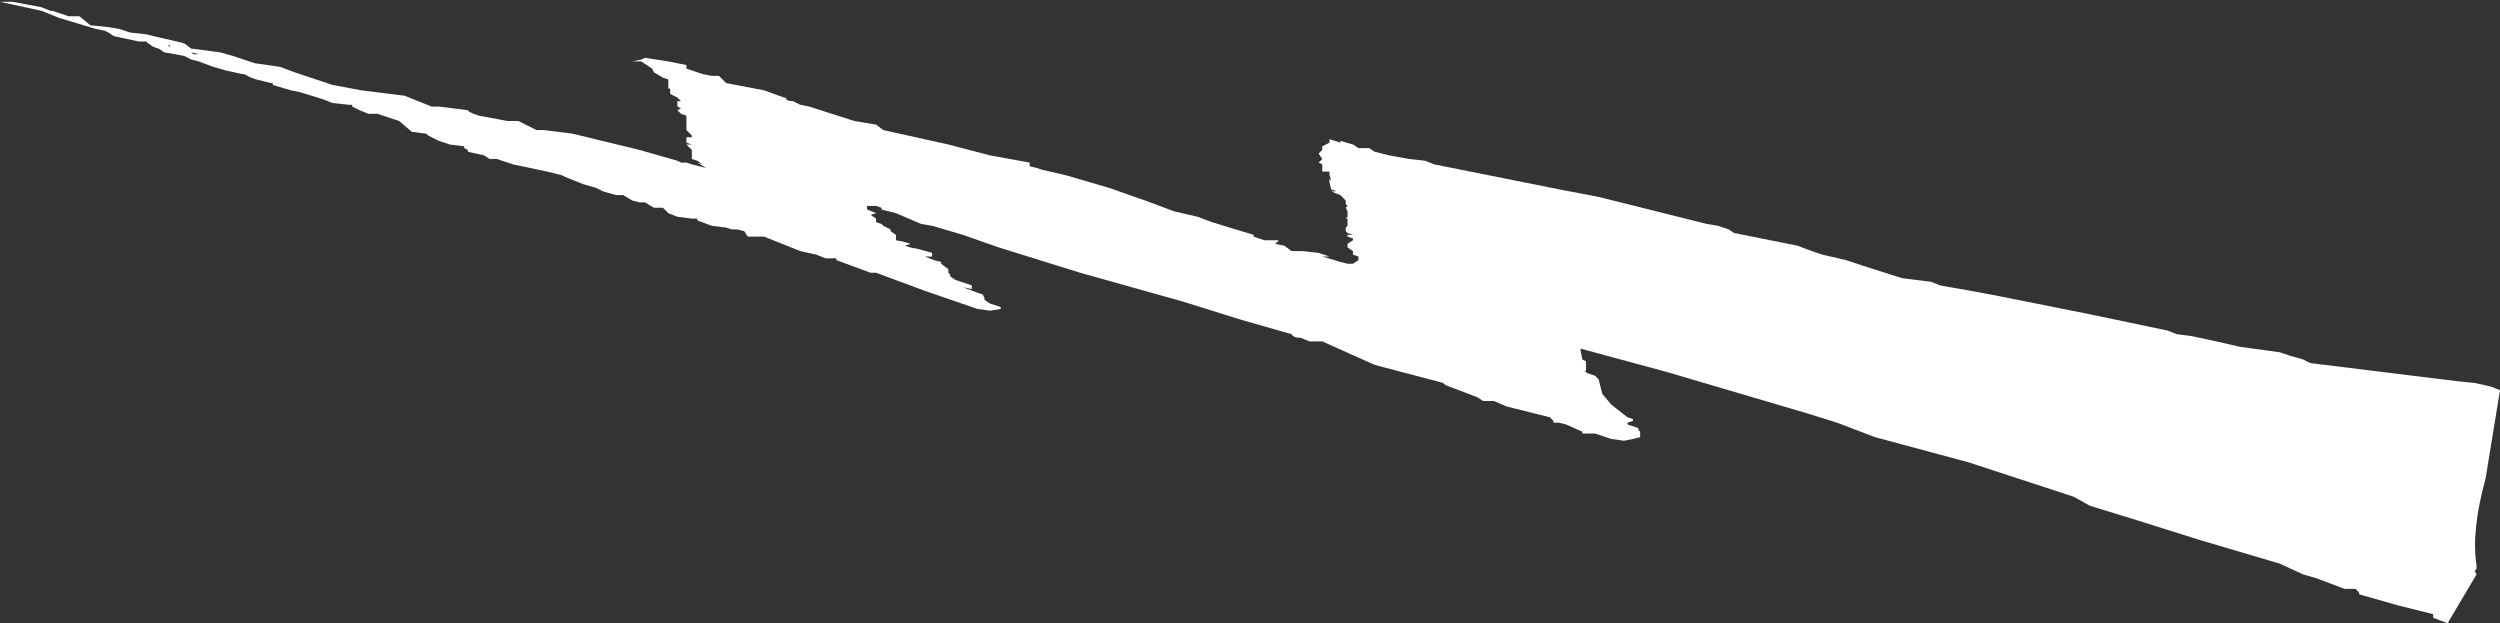 <?xml version="1.0" encoding="UTF-8" standalone="no"?>
<svg xmlns:xlink="http://www.w3.org/1999/xlink" height="17.25px" width="69.2px" xmlns="http://www.w3.org/2000/svg">
  <rect width="100%" height="100%" fill="#333333" stroke="none"/>
  <g transform="matrix(1.0, 0.0, 0.0, 1.0, 48.9, 23.45)">
    <path d="M11.35 -14.2 L11.75 -14.15 12.45 -14.0 13.1 -13.85 14.2 -13.7 14.5 -13.6 14.85 -13.5 15.05 -13.4 19.1 -12.9 19.6 -12.85 20.05 -12.75 20.3 -12.65 19.9 -10.2 Q19.5 -8.75 19.65 -7.8 L19.65 -7.7 19.6 -7.65 19.65 -7.55 18.85 -6.2 18.45 -6.35 18.45 -6.45 17.45 -6.7 16.4 -7.0 16.4 -7.05 16.3 -7.15 16.0 -7.15 15.2 -7.45 14.85 -7.55 14.2 -7.85 12.0 -8.5 10.25 -9.05 8.95 -9.45 8.5 -9.7 5.6 -10.65 3.0 -11.35 1.95 -11.75 1.15 -12.0 -2.75 -13.15 -5.15 -13.8 -5.15 -13.75 -5.1 -13.5 -5.0 -13.45 -5.0 -13.4 -5.0 -13.3 -5.0 -13.2 Q-5.1 -13.15 -4.75 -13.05 L-4.65 -12.95 -4.55 -12.55 -4.3 -12.25 -3.85 -11.9 -3.7 -11.85 -3.7 -11.8 -3.85 -11.75 -3.85 -11.7 -3.55 -11.6 -3.55 -11.55 -3.5 -11.5 -3.5 -11.35 -3.7 -11.3 -3.95 -11.25 -4.3 -11.3 -4.75 -11.45 -5.1 -11.45 -5.1 -11.5 -5.55 -11.7 -5.75 -11.75 -5.9 -11.75 -5.9 -11.8 -6.0 -11.9 -6.8 -12.1 -7.0 -12.15 -7.2 -12.2 -7.55 -12.35 -7.85 -12.35 -8.0 -12.45 -8.65 -12.7 Q-8.95 -12.8 -8.95 -12.85 L-10.85 -13.35 -12.3 -14.0 -12.65 -14.0 -12.9 -14.1 Q-13.1 -14.1 -13.15 -14.2 L-14.55 -14.6 -16.15 -15.1 -19.0 -15.9 -21.25 -16.6 -22.25 -16.95 -23.1 -17.2 -23.4 -17.25 -24.1 -17.55 -24.5 -17.65 -24.5 -17.7 -24.65 -17.75 -24.9 -17.75 -24.9 -17.65 -24.65 -17.55 -24.8 -17.5 -24.65 -17.4 -24.65 -17.3 -24.5 -17.25 -24.45 -17.2 -24.25 -17.1 -24.25 -17.05 -24.1 -16.95 -24.1 -16.85 -24.1 -16.8 -23.85 -16.75 -23.7 -16.7 -23.85 -16.65 -23.7 -16.6 -23.45 -16.55 -23.1 -16.45 -23.1 -16.35 -23.3 -16.35 -23.05 -16.25 -22.85 -16.2 -22.85 -16.15 -22.65 -16.0 -22.65 -15.9 -22.6 -15.85 -22.6 -15.8 -22.45 -15.7 -22.3 -15.65 -22.0 -15.55 -22.0 -15.45 -22.25 -15.5 -21.85 -15.35 -21.7 -15.3 -21.65 -15.2 -21.65 -15.15 -21.5 -15.05 -21.2 -14.95 -21.2 -14.9 -21.5 -14.85 -21.85 -14.9 -23.3 -15.4 -24.65 -15.9 -24.8 -15.9 -25.75 -16.25 -25.75 -16.3 -26.05 -16.3 -26.3 -16.4 -26.75 -16.5 -27.75 -16.9 -28.2 -16.9 -28.3 -17.05 -28.5 -17.1 -28.65 -17.1 -28.8 -17.15 -29.2 -17.2 -29.6 -17.35 -29.6 -17.4 -29.75 -17.4 -30.15 -17.45 -30.4 -17.55 -30.55 -17.7 -30.8 -17.7 -31.05 -17.85 -31.2 -17.85 -31.4 -17.9 -31.65 -18.05 -31.85 -18.05 -32.2 -18.15 -32.4 -18.25 -32.75 -18.35 -33.25 -18.55 -33.35 -18.6 -33.75 -18.7 -34.7 -18.9 -35.15 -19.05 -35.35 -19.05 -35.5 -19.15 -35.95 -19.25 -35.95 -19.3 -36.05 -19.35 -36.05 -19.4 -36.45 -19.45 -36.75 -19.55 -37.05 -19.7 -37.1 -19.75 -37.5 -19.8 -37.85 -20.1 -38.45 -20.3 -38.7 -20.3 -38.95 -20.4 -39.15 -20.5 -39.15 -20.55 -39.25 -20.55 -39.7 -20.6 -39.95 -20.7 -40.6 -20.9 -40.85 -20.95 -41.35 -21.1 -41.35 -21.15 -41.4 -21.15 -41.8 -21.25 -41.95 -21.3 -42.15 -21.4 -42.2 -21.4 -42.65 -21.5 -43.0 -21.6 -43.4 -21.75 -43.6 -21.8 -43.8 -21.9 -44.05 -21.95 -44.35 -22.0 -44.5 -22.1 -44.65 -22.15 -44.8 -22.25 -44.85 -22.3 -45.05 -22.3 -45.75 -22.45 -45.9 -22.55 -46.0 -22.6 -46.25 -22.65 -47.25 -22.95 -47.75 -23.15 -48.9 -23.4 -48.8 -23.4 -48.55 -23.4 -47.75 -23.25 -47.5 -23.15 -47.45 -23.15 -47.0 -23.0 -46.7 -23.0 -46.4 -22.75 -45.9 -22.7 -45.6 -22.65 -45.3 -22.55 -44.85 -22.5 -44.65 -22.45 -44.0 -22.3 -43.8 -22.25 -43.6 -22.1 -43.55 -22.1 -42.8 -22.0 -42.45 -21.9 -41.85 -21.7 -41.15 -21.6 -40.75 -21.45 -40.3 -21.3 -39.7 -21.1 -38.9 -20.95 -37.7 -20.8 -36.95 -20.5 -36.75 -20.5 -35.95 -20.4 Q-35.95 -20.35 -35.65 -20.25 L-34.85 -20.1 -34.55 -20.1 -34.05 -19.85 -33.85 -19.85 -33.05 -19.75 -31.2 -19.3 -30.15 -19.0 -30.05 -18.95 -29.9 -18.95 -29.75 -18.9 -29.35 -18.8 -29.6 -18.95 -29.45 -18.9 -29.6 -19.0 -29.75 -19.05 -29.75 -19.3 -29.9 -19.45 -29.75 -19.45 -29.9 -19.5 -29.9 -19.65 -29.75 -19.65 -29.75 -19.7 -29.9 -19.85 -29.9 -19.95 -29.9 -20.05 -29.9 -20.1 -29.9 -20.25 -30.05 -20.3 -30.15 -20.4 -30.05 -20.45 -30.15 -20.5 -30.15 -20.55 -30.15 -20.65 -30.05 -20.65 -30.15 -20.75 -30.35 -20.85 -30.35 -20.9 -30.35 -21.0 -30.4 -21.0 -30.4 -21.15 -30.4 -21.25 -30.55 -21.3 -30.8 -21.45 -30.85 -21.55 -31.15 -21.75 -31.4 -21.75 -31.15 -21.8 -31.05 -21.85 -30.4 -21.75 -29.9 -21.65 -29.9 -21.55 -29.45 -21.4 -29.2 -21.35 -29.0 -21.35 -28.95 -21.3 -28.8 -21.15 -27.75 -20.95 -27.2 -20.75 -27.15 -20.75 Q-27.15 -20.65 -26.95 -20.65 L-26.75 -20.55 -26.5 -20.5 -25.25 -20.1 -24.65 -20.0 -24.45 -19.85 -22.65 -19.45 -21.5 -19.15 -20.4 -18.95 -20.4 -18.85 -20.2 -18.8 -20.05 -18.75 -19.4 -18.6 -18.2 -18.25 -17.35 -17.95 -17.2 -17.9 -16.4 -17.6 -15.75 -17.45 -15.35 -17.3 -14.7 -17.1 -14.2 -16.95 -14.2 -16.9 -13.9 -16.8 -13.5 -16.8 -13.6 -16.7 -13.35 -16.65 -13.15 -16.5 -12.85 -16.5 -12.4 -16.45 -12.1 -16.35 -12.3 -16.35 -11.8 -16.2 -11.6 -16.15 -11.45 -16.15 -11.3 -16.25 -11.3 -16.35 -11.45 -16.4 -11.45 -16.5 -11.6 -16.6 -11.6 -16.7 -11.45 -16.8 -11.45 -16.85 -11.6 -16.9 -11.6 -16.95 -11.45 -16.95 -11.6 -17.0 -11.65 -17.05 -11.65 -17.15 -11.6 -17.2 -11.6 -17.4 -11.65 -17.4 -11.6 -17.45 -11.6 -17.5 -11.6 -17.6 -11.65 -17.7 -11.6 -17.75 -11.65 -17.8 -11.65 -17.9 -11.8 -18.05 -12.05 -18.15 Q-11.8 -18.15 -12.05 -18.2 L-12.1 -18.4 -12.1 -18.5 -12.05 -18.45 -12.1 -18.6 -12.1 -18.7 -12.3 -18.7 -12.3 -18.8 -12.3 -18.9 -12.4 -18.95 -12.3 -19.05 -12.4 -19.2 -12.3 -19.3 -12.3 -19.4 -12.1 -19.5 -12.1 -19.6 -11.8 -19.5 -11.8 -19.55 -11.45 -19.45 -11.3 -19.35 -11.0 -19.35 -10.85 -19.25 -10.45 -19.15 -9.9 -19.05 -9.45 -19.0 -9.2 -18.9 -5.7 -18.2 -4.65 -18.0 -1.65 -17.25 -1.35 -17.2 -1.05 -17.1 -0.9 -17.0 0.85 -16.65 1.25 -16.5 1.55 -16.4 2.2 -16.25 2.65 -16.1 3.75 -15.75 4.55 -15.65 4.8 -15.55 5.65 -15.4 6.45 -15.25 8.95 -14.75 11.1 -14.3 11.35 -14.2 M-44.2 -22.2 L-44.25 -22.2 -44.2 -22.15 -44.2 -22.2 M-43.55 -21.95 L-43.4 -21.95 -43.6 -22.0 -43.55 -21.95" fill="#ffffff" fill-rule="evenodd" stroke="none"/>
  </g>
</svg>
